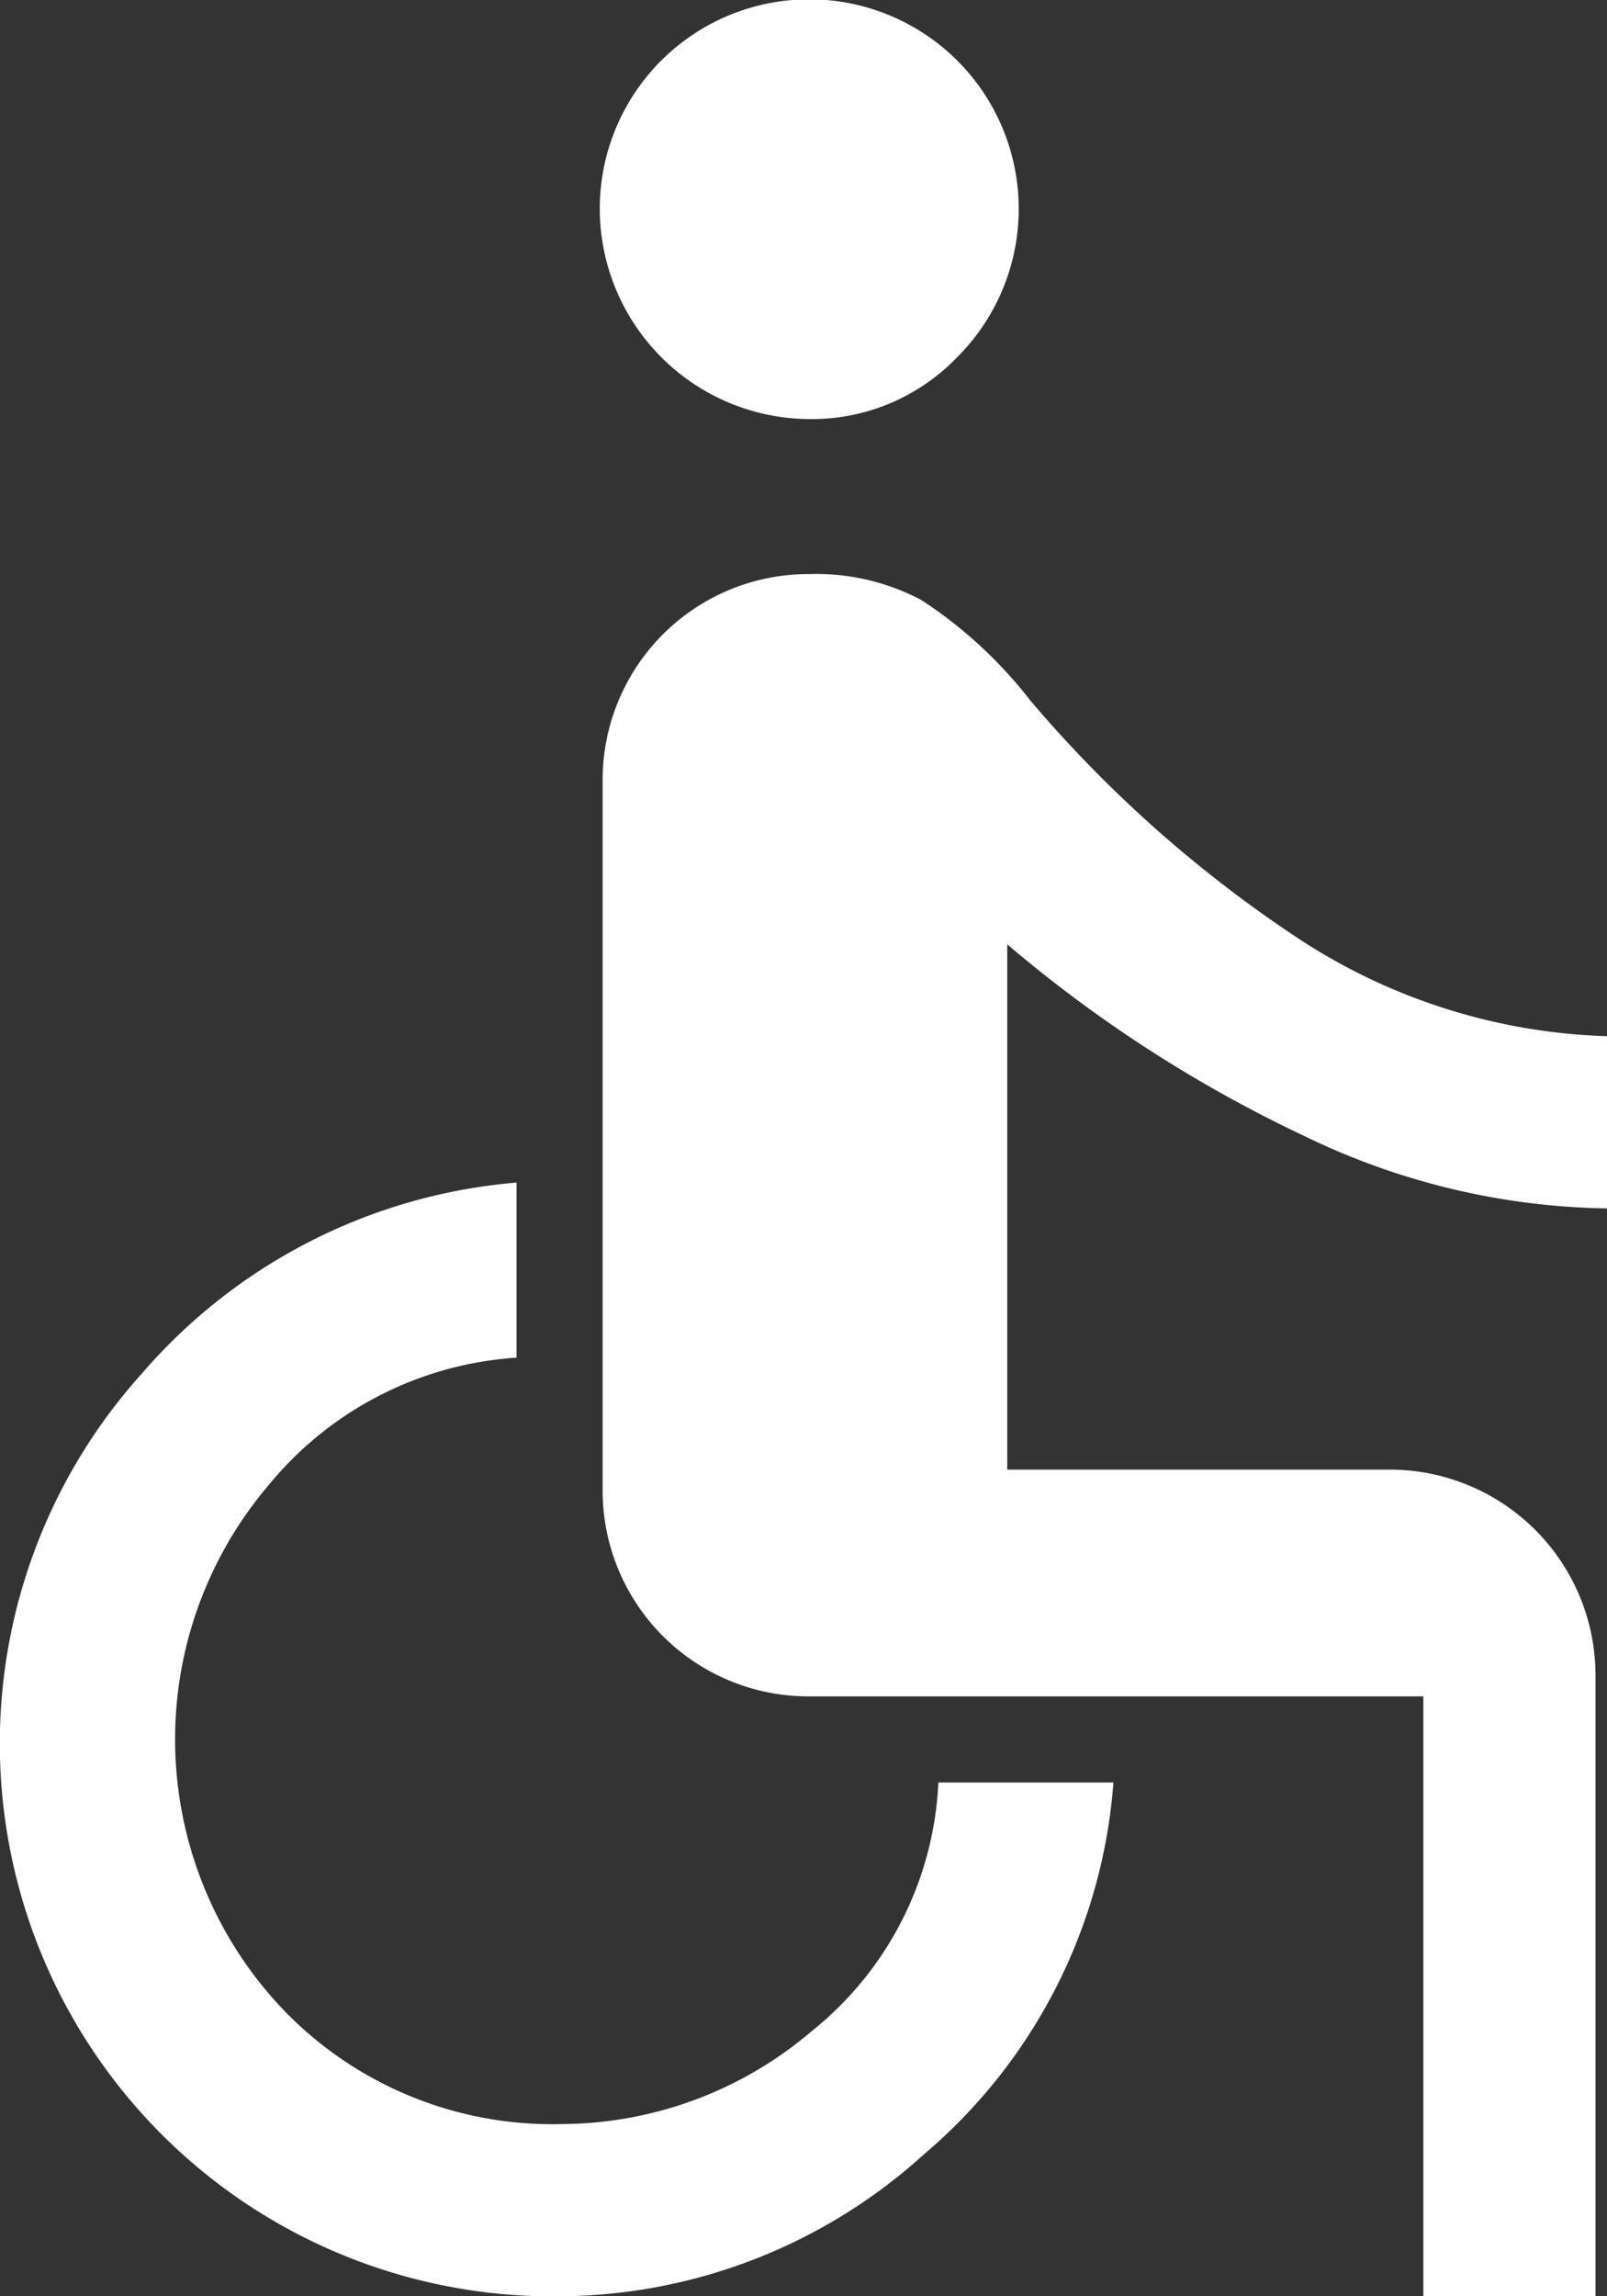 <svg xmlns="http://www.w3.org/2000/svg" width="14" height="20" viewBox="0 0 14 20">
  <rect x="0" y="0" width="14" height="20" fill="#333333" stroke="none"/>
  <path id="accessible_FILL0_wght400_GRAD0_opsz48" d="M17.05,7.65a1.835,1.835,0,0,1-1.825-1.825,1.825,1.825,0,1,1,3.112,1.288A1.756,1.756,0,0,1,17.05,7.65ZM22.4,24V18.775H17.05a1.793,1.793,0,0,1-1.8-1.8V10.8A1.793,1.793,0,0,1,17.05,9a1.962,1.962,0,0,1,.975.225,3.887,3.887,0,0,1,.95.875,11.045,11.045,0,0,0,2.3,2.05A5.178,5.178,0,0,0,24,13.025v1.5a6.228,6.228,0,0,1-2.625-.625,11.67,11.67,0,0,1-2.6-1.675V16.8H22.1a1.793,1.793,0,0,1,1.8,1.8V24Zm-7.5,0a4.815,4.815,0,0,1-3.663-8.038A4.84,4.84,0,0,1,14.5,14.3v1.525a3.045,3.045,0,0,0-2.162,1.113,3.414,3.414,0,0,0,.15,4.587A3.251,3.251,0,0,0,14.9,22.5a3.378,3.378,0,0,0,2.175-.812,2.944,2.944,0,0,0,1.1-2.163H19.7a4.7,4.7,0,0,1-1.65,3.238A4.757,4.757,0,0,1,14.9,24Z" transform="translate(-10 -4)" fill="#fff"/>
</svg>
